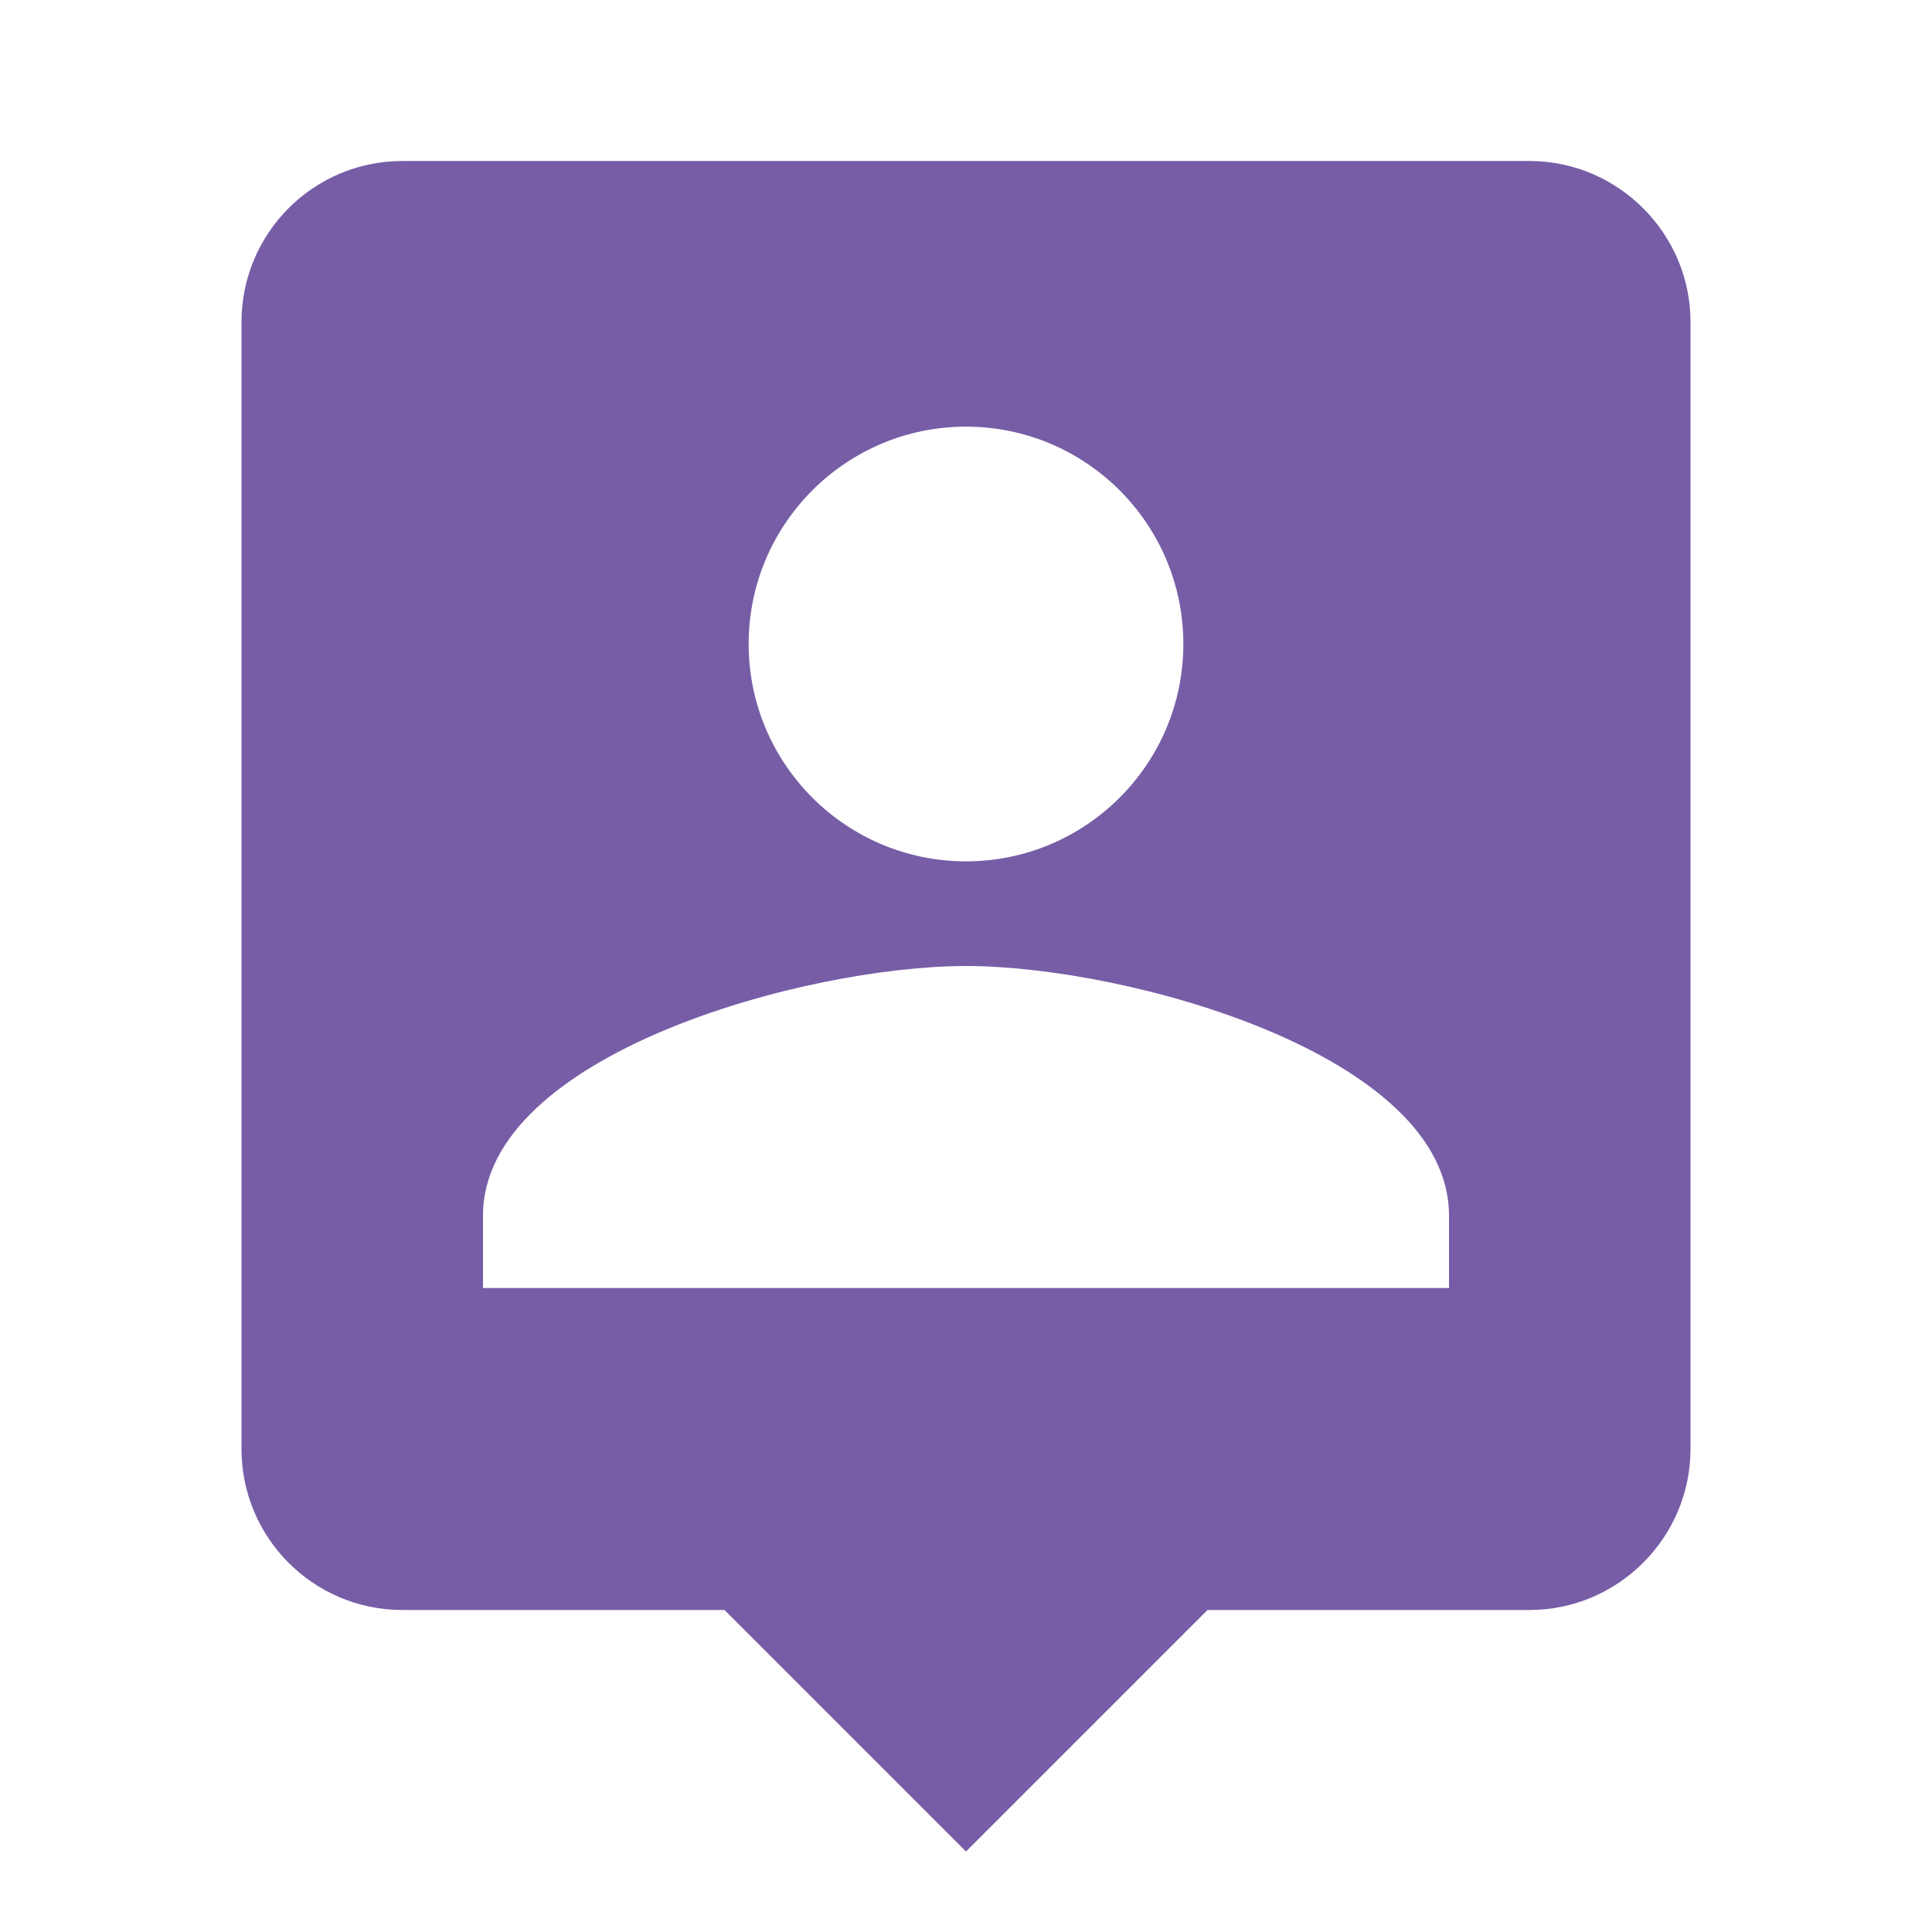 <svg width="24" height="24" viewBox="0 0 24 24" fill="none" xmlns="http://www.w3.org/2000/svg">
<path fill-rule="evenodd" clip-rule="evenodd" d="M19 2H5C3.89 2 3 2.9 3 4V18C3 19.1 3.89 20 5 20H9L12 23L15 20H19C20.1 20 21 19.1 21 18V4C21 2.9 20.1 2 19 2ZM12 5.3C13.49 5.3 14.7 6.51 14.7 8C14.7 9.49 13.49 10.7 12 10.7C10.51 10.7 9.3 9.49 9.3 8C9.3 6.51 10.51 5.3 12 5.3ZM18 16H6V15.1C6 13.1 10 12 12 12C14 12 18 13.1 18 15.1V16Z" fill="#775DA6"/>
</svg>
